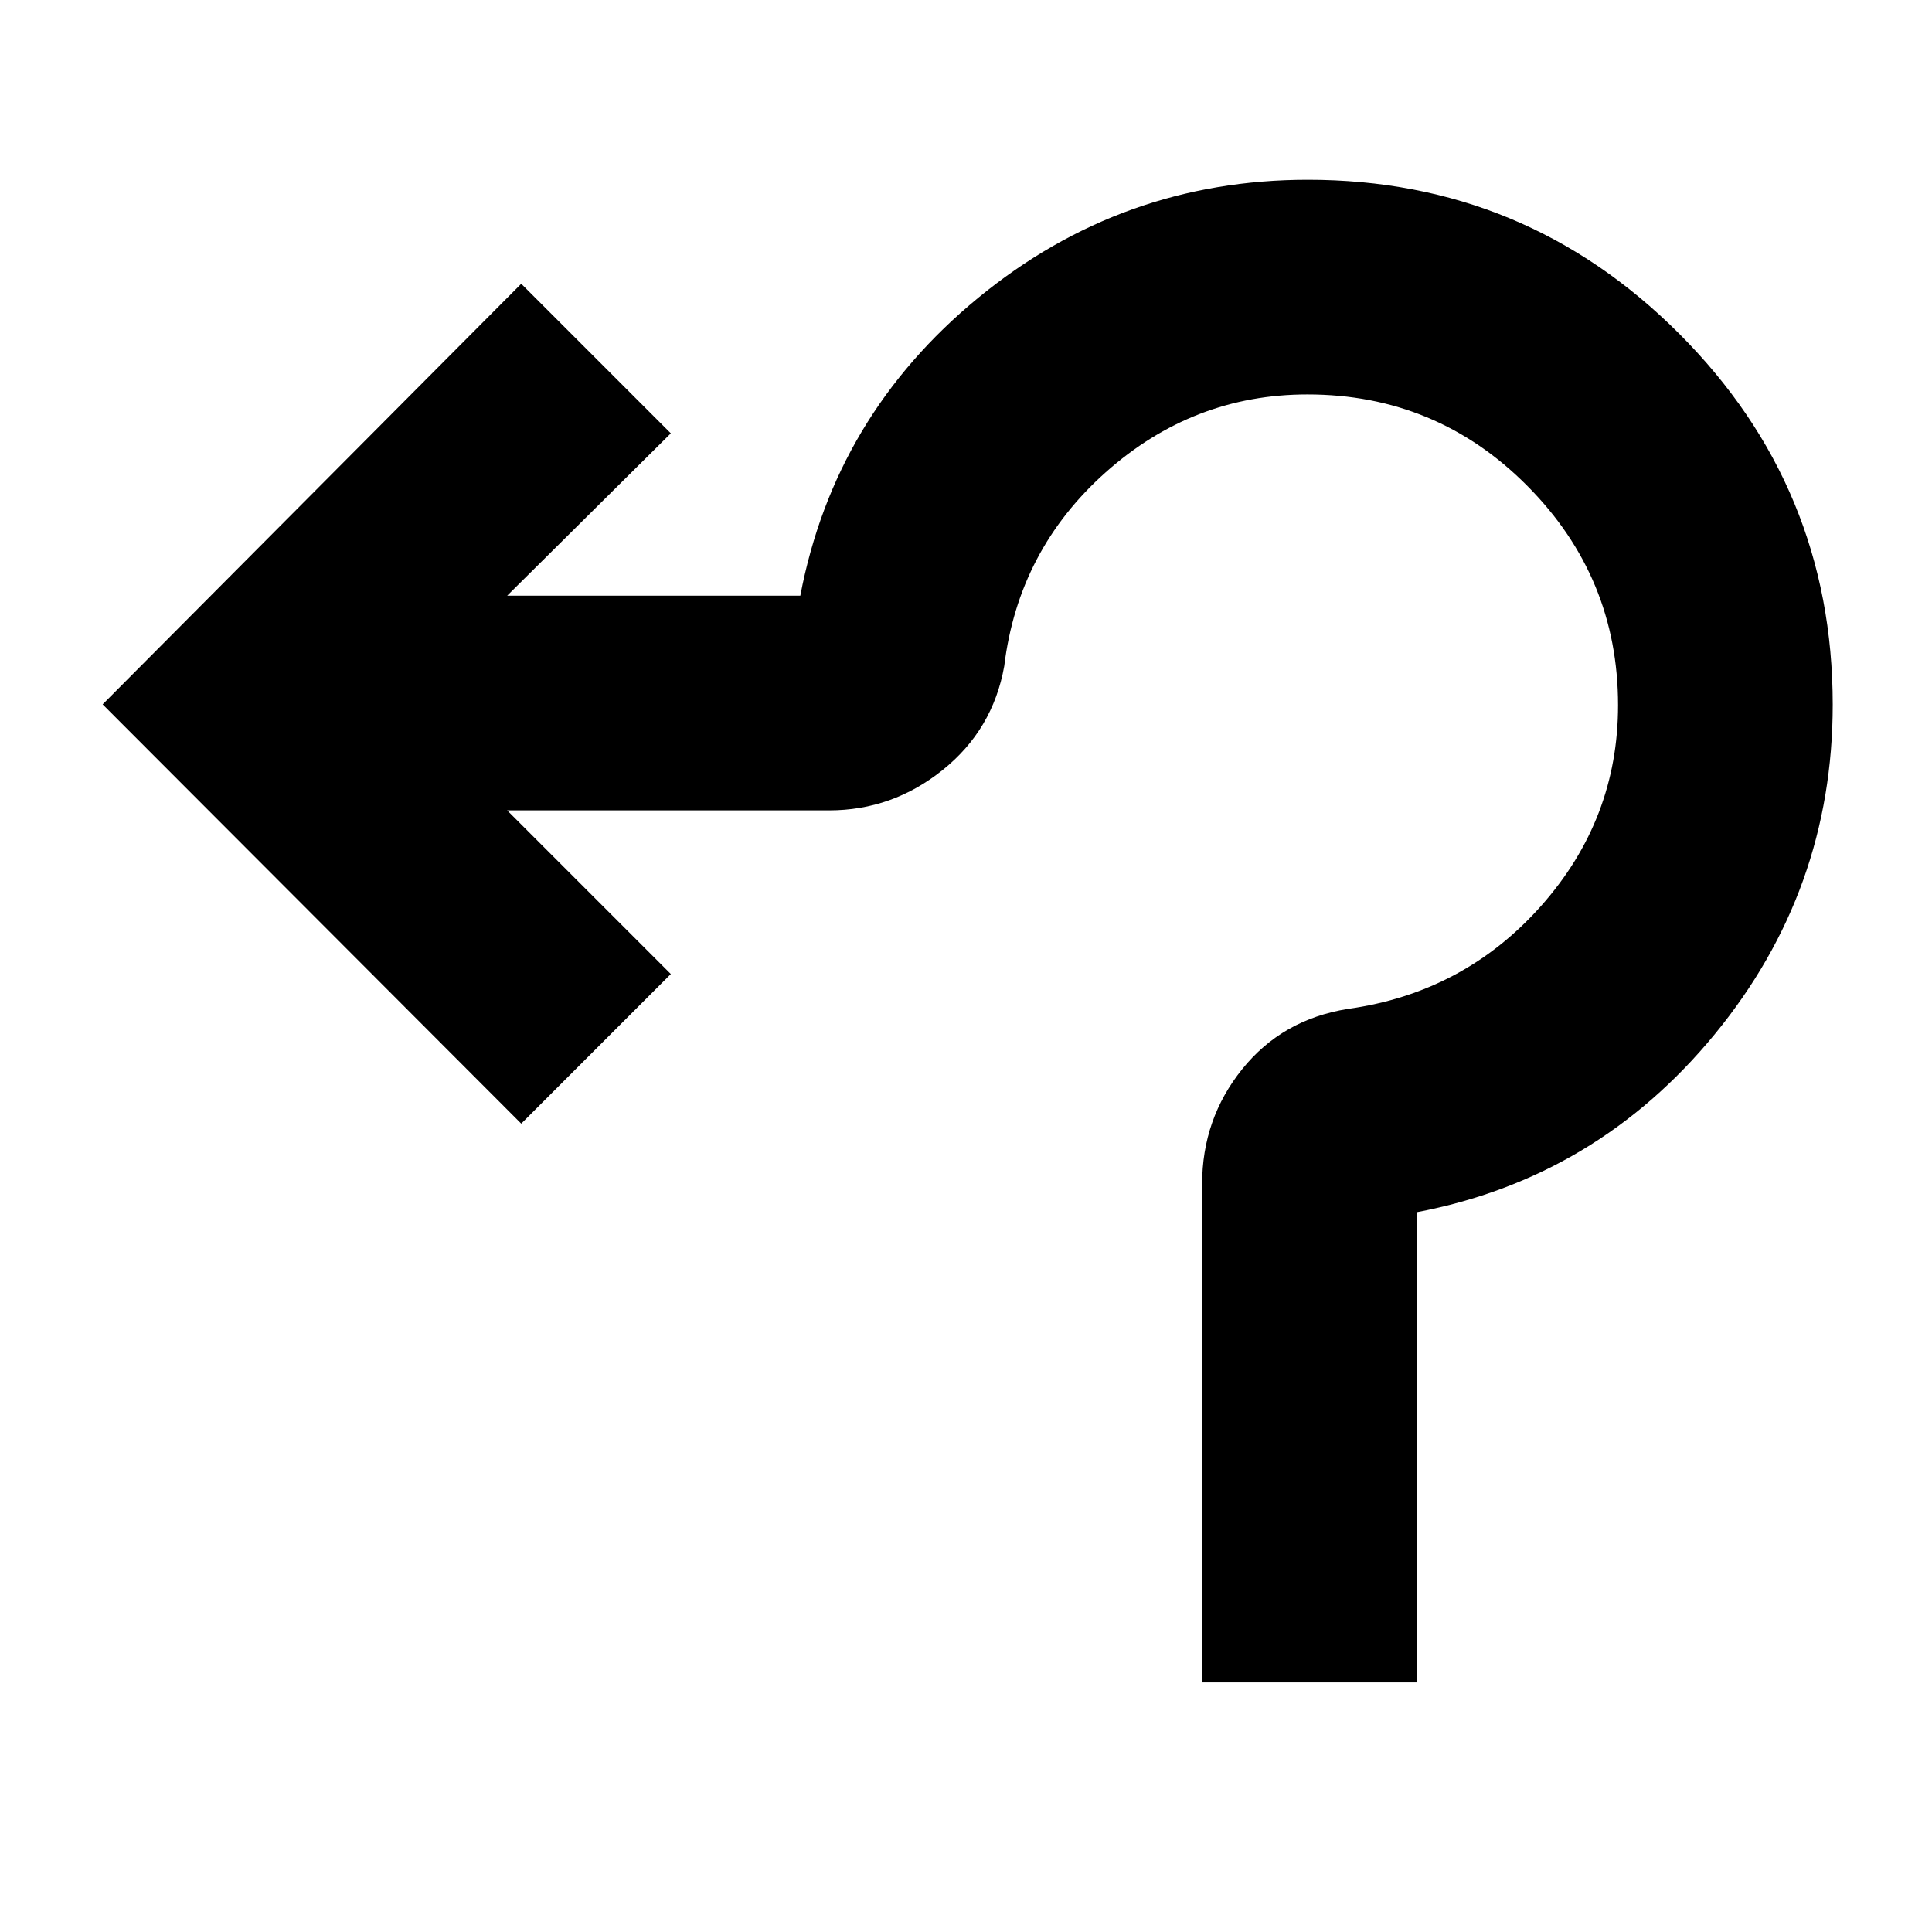 <svg xmlns="http://www.w3.org/2000/svg" height="40" viewBox="0 -960 960 960" width="40"><path d="M597.33-124v-247.67q0-32.29 19.88-57.04 19.88-24.74 52.46-29.96 57.66-8 96-51.08Q804-552.83 804-609.57q0-63.61-45.11-109.02Q713.77-764 649.65-764q-56.79 0-100.22 38.67Q506-686.67 499-629q-5.67 31.67-30.67 51.67-24.99 20-56.33 20H252L333.33-476 259-401.67 51-610l208-209 74.33 74.33L252-664h145.67q17-89.33 88.38-148 71.39-58.67 163.85-58.67 107.99 0 184.38 76.39t76.39 184.38q0 92.46-58.67 163.85-58.67 71.38-148 88.38V-124H597.33Z"/></svg>